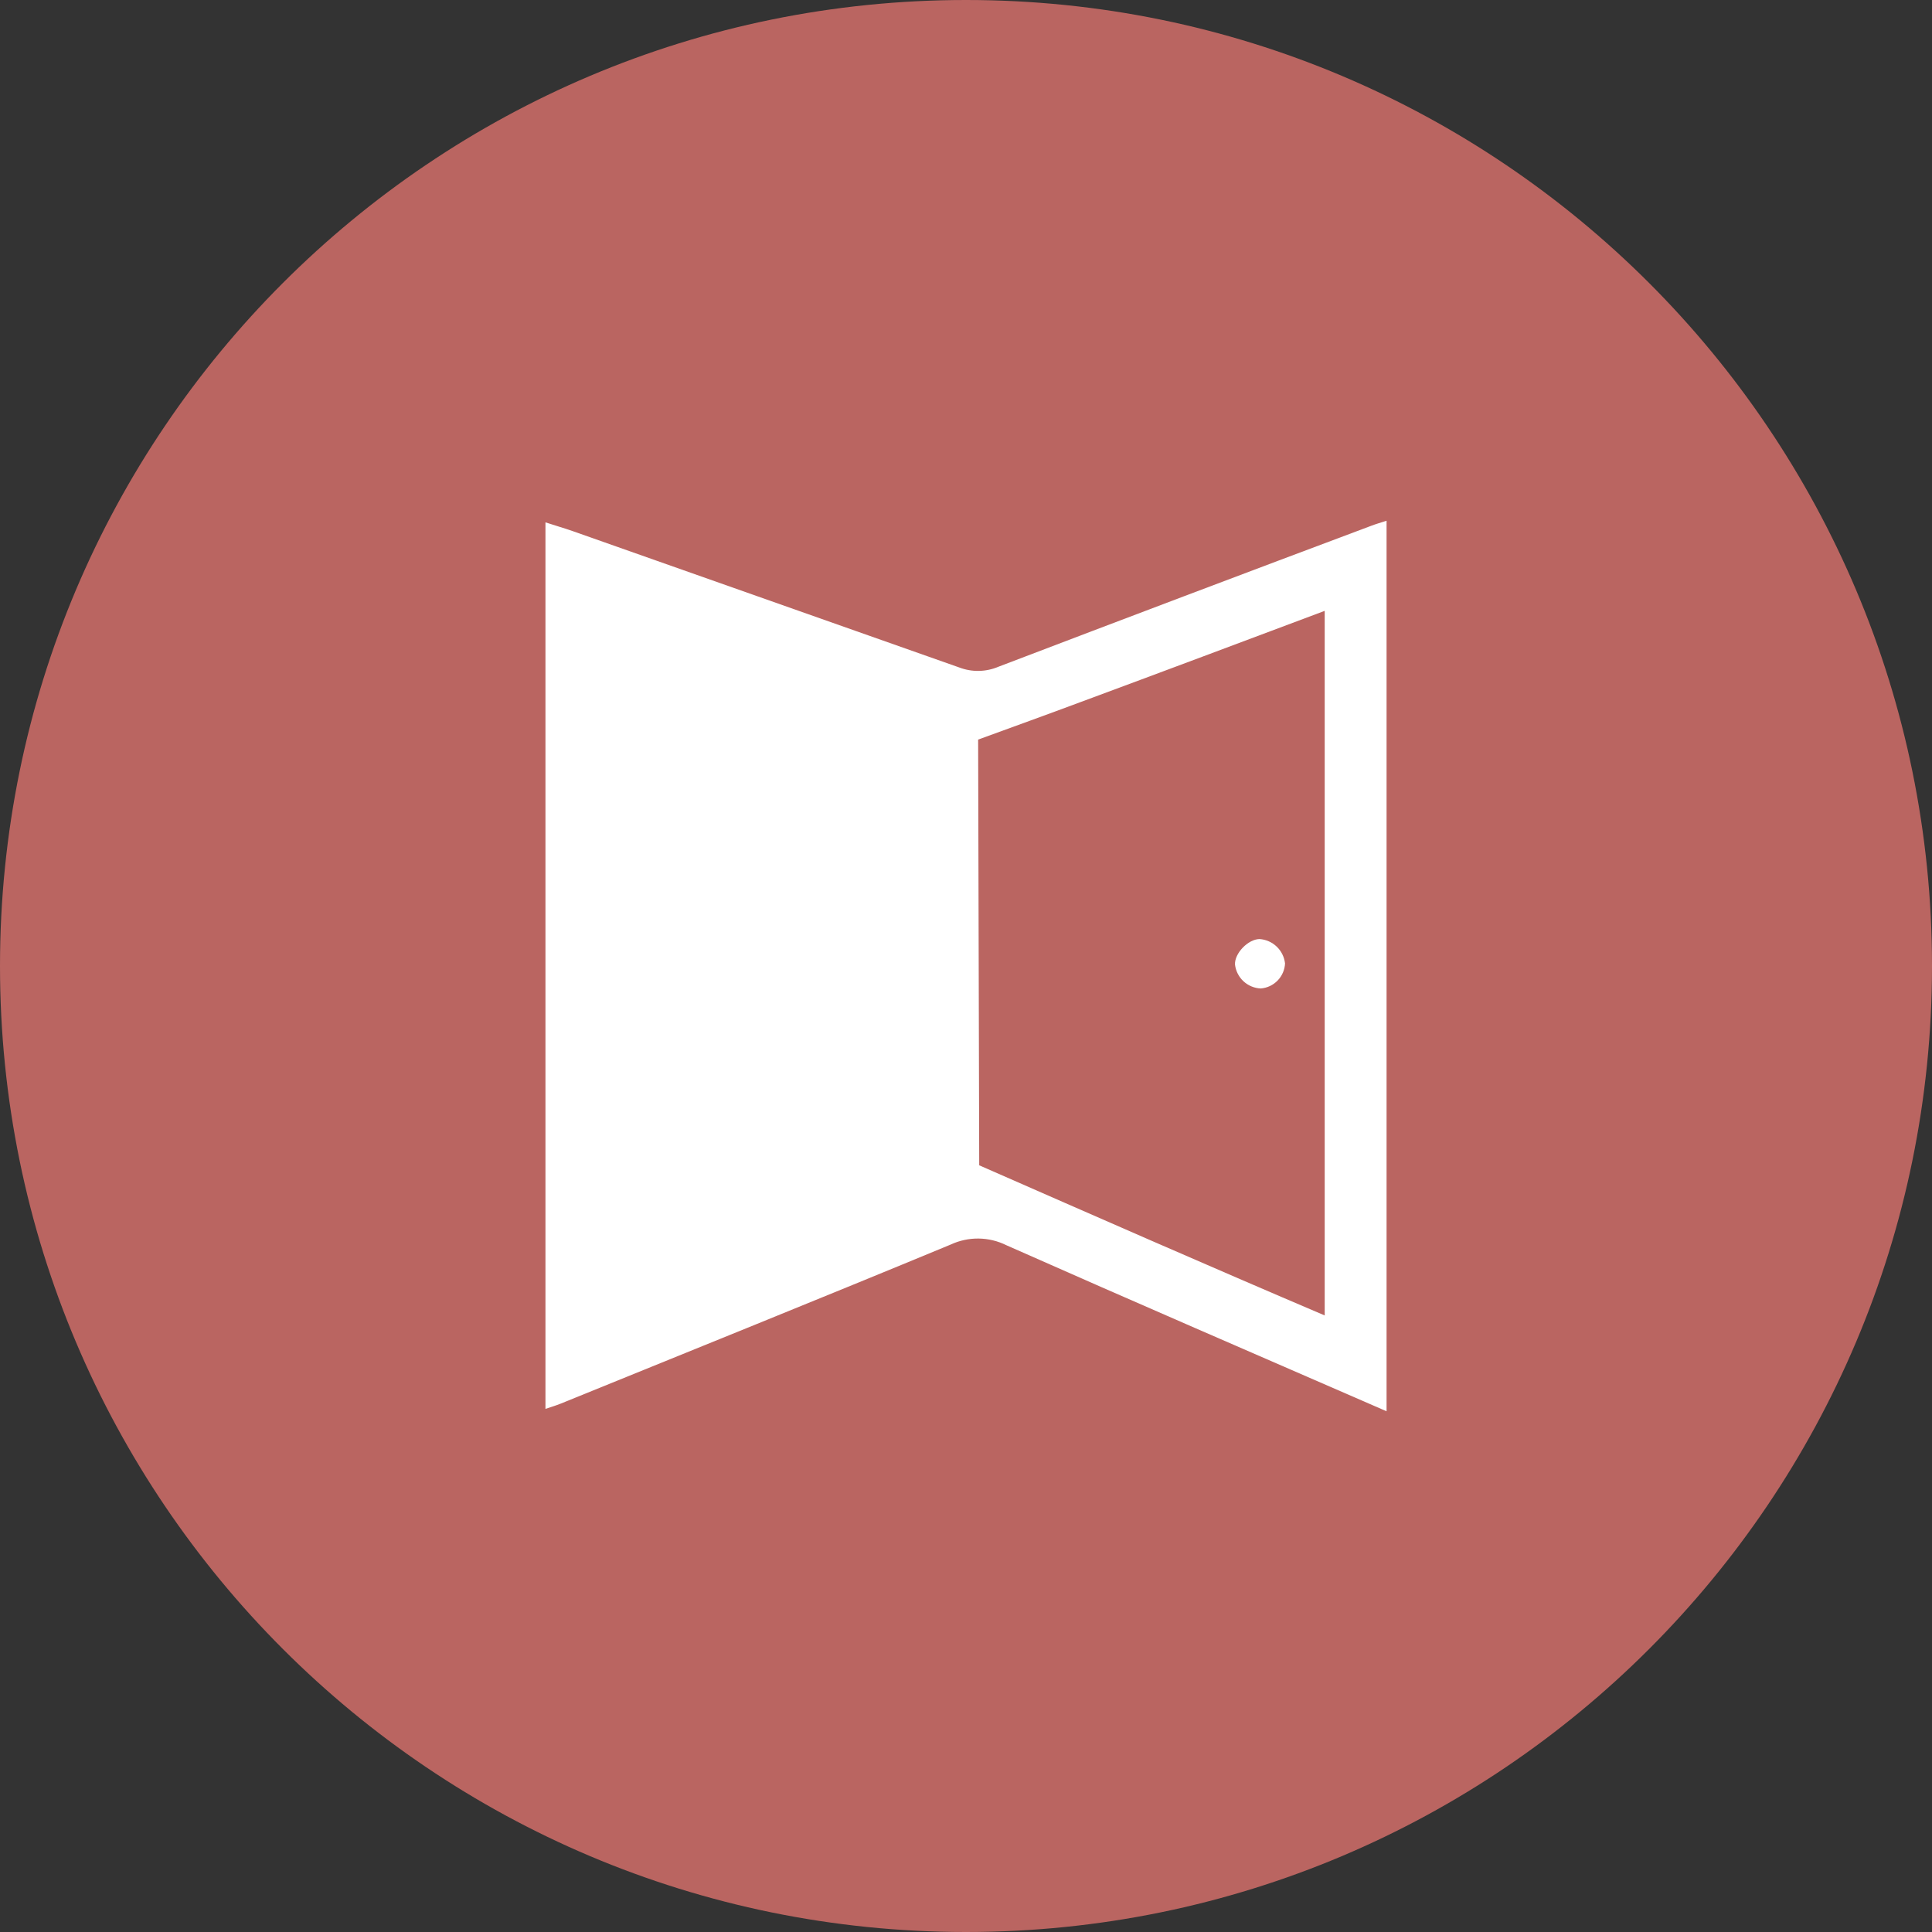 <svg width="1024" height="1024" viewBox="0 0 1024 1024" fill="none" xmlns="http://www.w3.org/2000/svg">
<rect x="0" y="0" width="1024" height="1024" fill="#333333" stroke="none"/>
<g clip-path="url(#clip0_2_1935)">
<path d="M512 1024C794.77 1024 1024 794.77 1024 512C1024 229.23 794.77 0 512 0C229.23 0 0 229.23 0 512C0 794.77 229.23 1024 512 1024Z" fill="#BA6561"/>
<path d="M727 278.6C661 303.327 595.086 328.247 529.26 353.36C522.625 356.194 515.15 356.341 508.41 353.77C440.05 329.637 371.686 305.52 303.32 281.42C298.87 279.85 294.32 278.6 289.1 276.86V746.75C292.52 745.59 294.77 744.92 296.94 744.05C365.94 715.98 435.07 688.15 503.89 659.64C508.522 657.482 513.581 656.393 518.691 656.455C523.801 656.518 528.831 657.729 533.41 660C600.03 689.54 666.94 718.41 734.91 748V276C731.56 277.09 729.24 277.74 727 278.6ZM519 617.6L518.43 392C536.64 385.34 554.87 378.79 573.03 372C615.72 356.2 658.37 340.17 702.12 323.77V697.21C640.57 671 579.79 644.3 519 617.63V617.6ZM681.1 510.6C680.943 514.003 679.55 517.233 677.183 519.683C674.815 522.133 671.636 523.636 668.24 523.91C664.828 523.771 661.579 522.42 659.075 520.099C656.571 517.779 654.977 514.641 654.58 511.25C654.26 505.32 661.5 497.79 667.58 497.72C670.982 497.948 674.198 499.361 676.666 501.715C679.134 504.068 680.7 507.212 681.09 510.6H681.1Z" fill="white"/>
</g>
<defs>
<clipPath id="clip0_2_1935">
<rect width="1024" height="1024" fill="white"/>
</clipPath>
</defs>
</svg>
